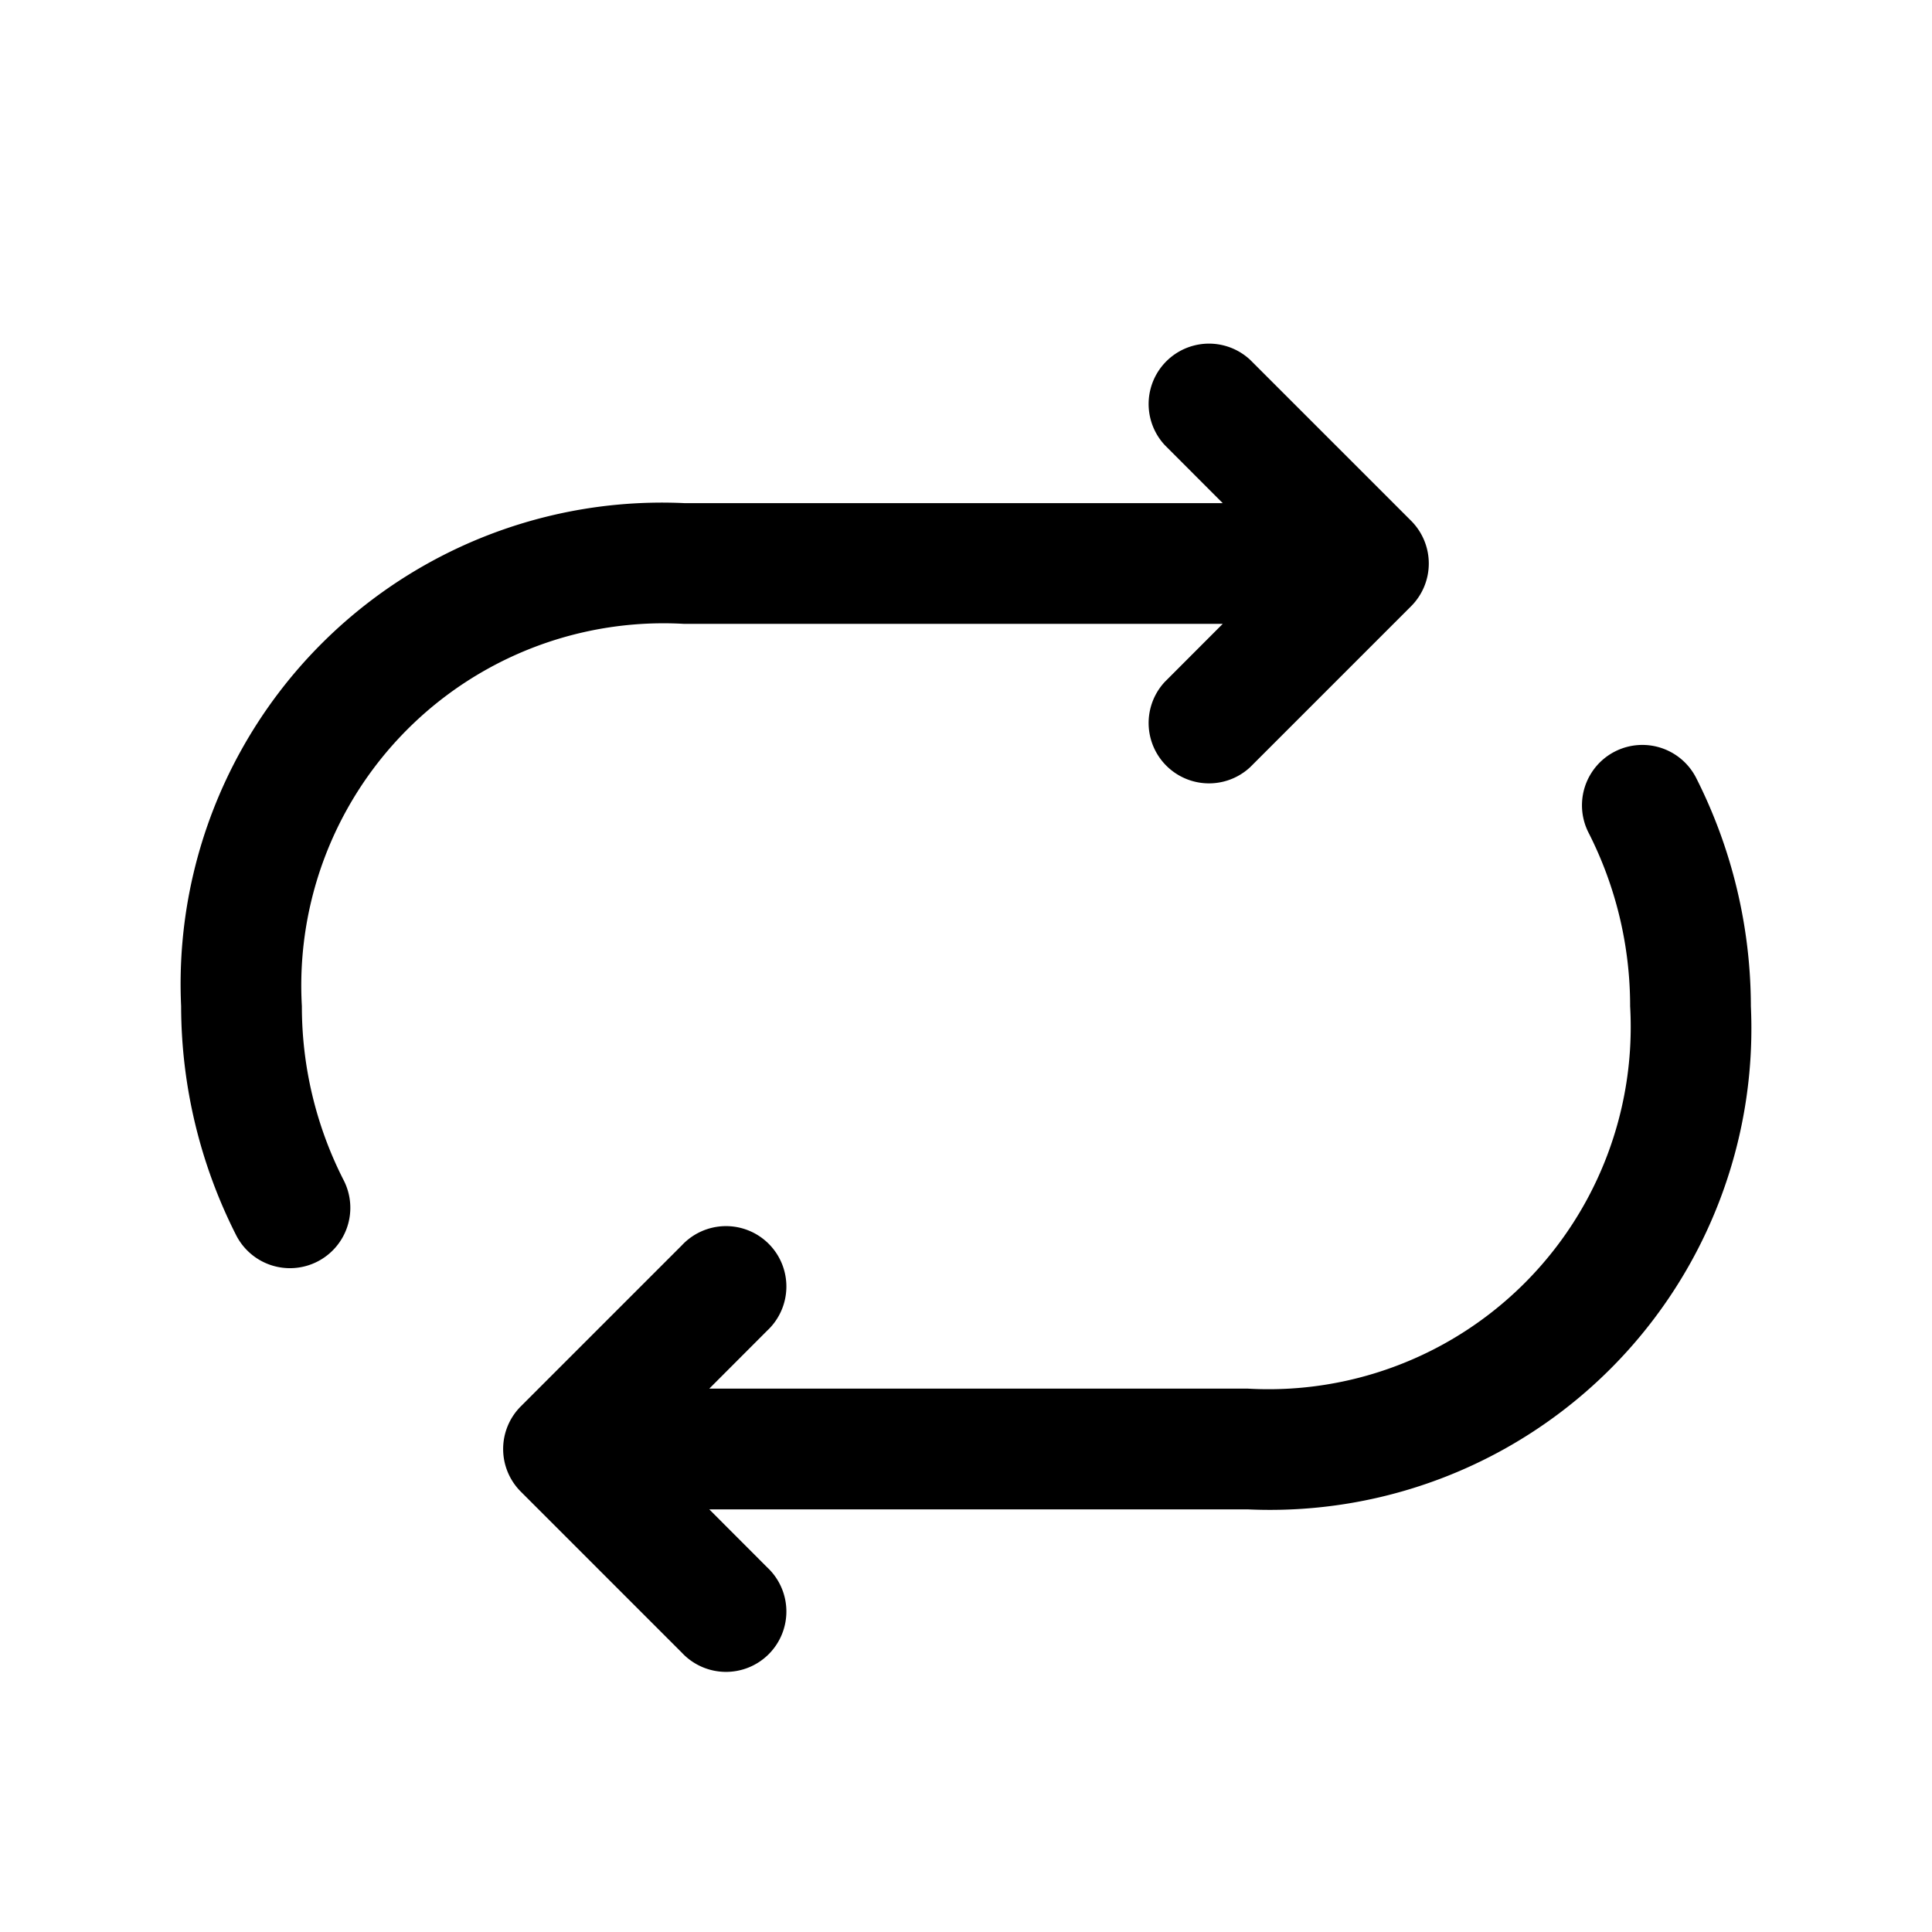 <svg id="Layer" xmlns="http://www.w3.org/2000/svg" viewBox="0 0 24 24">

  <path id="repeat" fill="#000000"
    d="M3.75,12.5a4.746,4.746,0,0,0,.519,2.161.75.75,0,1,1-1.338.678A6.306,6.306,0,0,1,2.25,12.5,5.98,5.98,0,0,1,8.5,6.25h6.689l-.719-.72a.75.75,0,0,1,1.06-1.06l2,2a.751.751,0,0,1,0,1.06l-2,2a.75.75,0,0,1-1.06-1.06l.719-.72H8.5A4.5,4.5,0,0,0,3.75,12.5ZM21.069,9.661a.75.75,0,0,0-1.338.678A4.746,4.746,0,0,1,20.25,12.5a4.5,4.5,0,0,1-4.75,4.75H8.811l.719-.72a.75.75,0,1,0-1.06-1.06l-2,2a.749.749,0,0,0,0,1.06l2,2a.75.75,0,1,0,1.06-1.06l-.719-.72H15.5a5.98,5.98,0,0,0,6.25-6.25A6.306,6.306,0,0,0,21.069,9.661Z" />
</svg>
